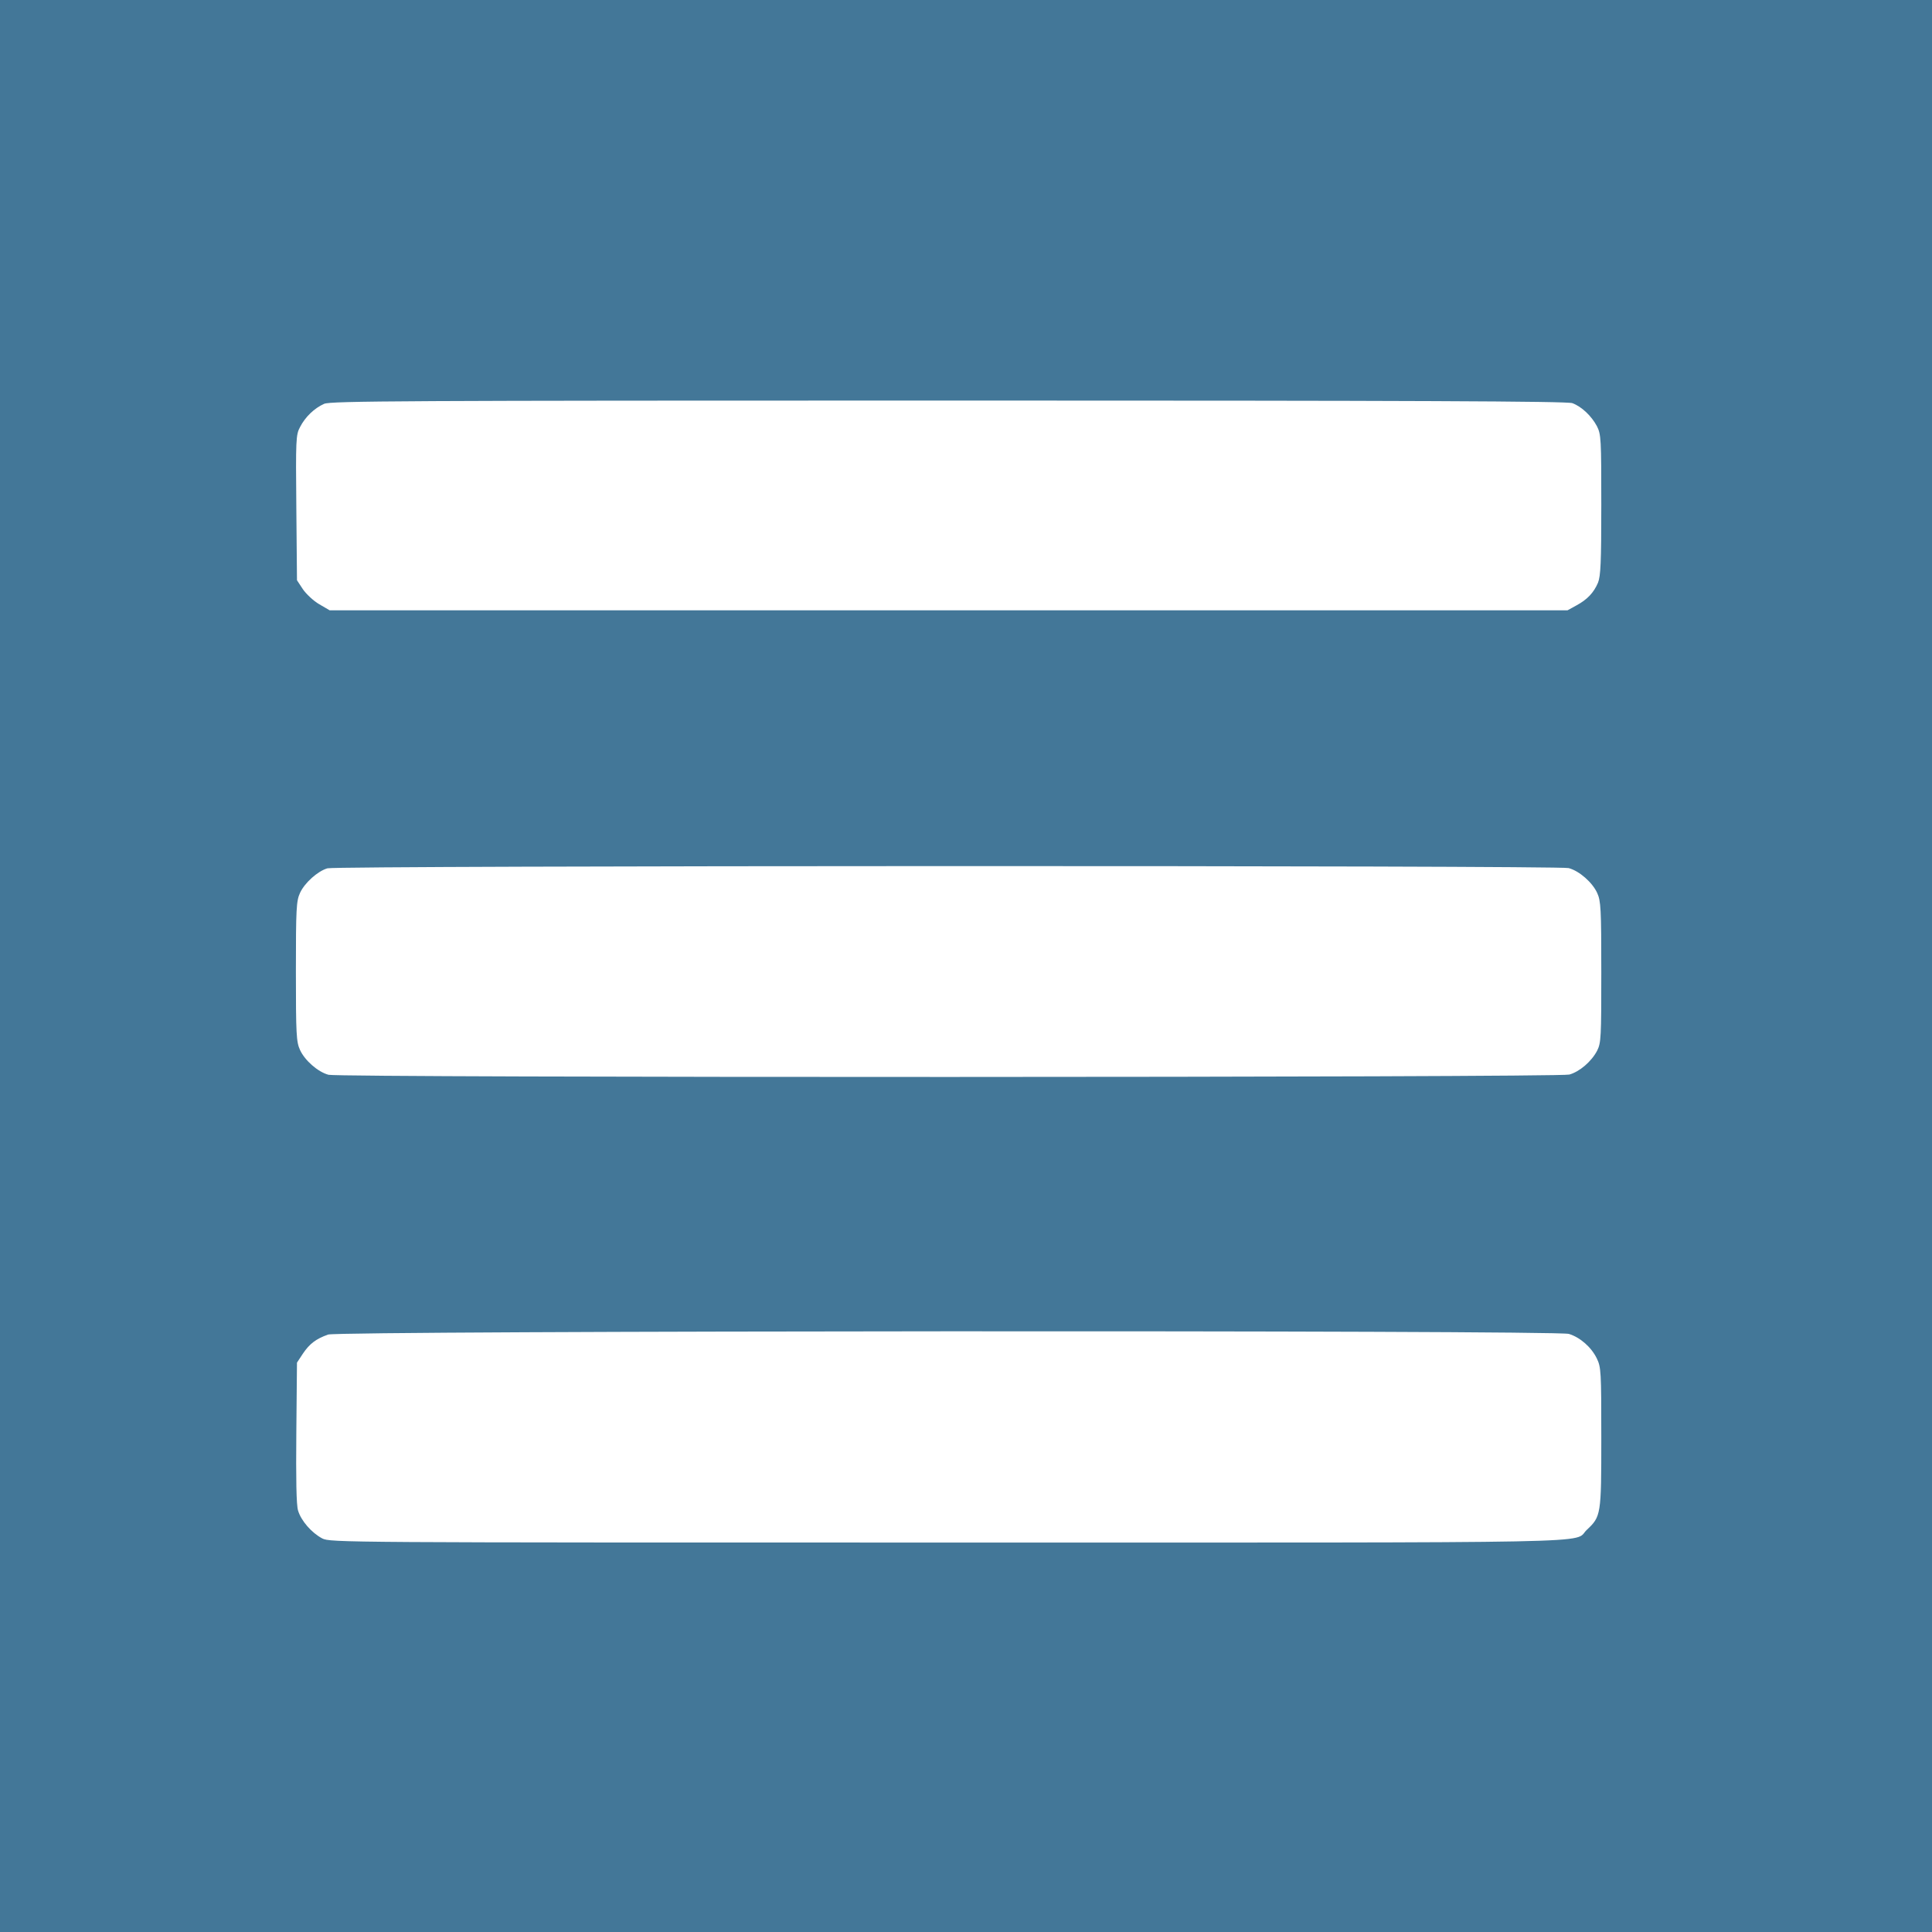 <?xml version="1.0" encoding="utf-8"?>
<svg version="1.0" width="888pt" height="888pt" viewBox="0 0 888 888" preserveAspectRatio="xMidYMid meet" xmlns="http://www.w3.org/2000/svg">
  <g transform="translate(0,888) scale(0.1,-0.1)" fill="#437798" stroke="none">
    <path d="M0 4440 l0 -4440 4440 0 4440 0 0 4440 0 4440 -4440 0 -4440 0 0 -4440z m7227 2587 c43 -16 88 -59 113 -106 19 -38 20 -58 20 -361 0 -267 -3 -327 -15 -358 -20 -47 -50 -78 -100 -105 l-40 -22 -2845 0 -2845 0 -48 28 c-26 15 -60 47 -75 69 l-27 41 -3 333 c-3 314 -2 336 17 371 24 47 66 87 111 107 31 13 358 15 2870 15 2145 0 2843 -3 2867 -12z m-17 -2137 c49 -13 109 -66 131 -114 17 -37 19 -71 19 -364 0 -300 -1 -325 -19 -361 -26 -50 -81 -97 -128 -110 -51 -14 -5653 -15 -5703 -1 -49 13 -109 66 -131 114 -17 37 -19 71 -19 361 0 290 2 324 19 361 21 46 81 100 126 113 43 13 5660 14 5705 1z m1 -2141 c52 -16 103 -61 128 -112 20 -41 21 -59 21 -366 0 -355 -1 -361 -67 -423 -66 -63 175 -58 -2938 -58 -2787 0 -2836 0 -2874 19 -49 26 -97 81 -111 128 -8 25 -10 145 -8 359 l3 321 27 41 c31 46 60 68 116 88 50 18 5642 21 5703 3z" style="paint-order: stroke;" />
  </g>
</svg>